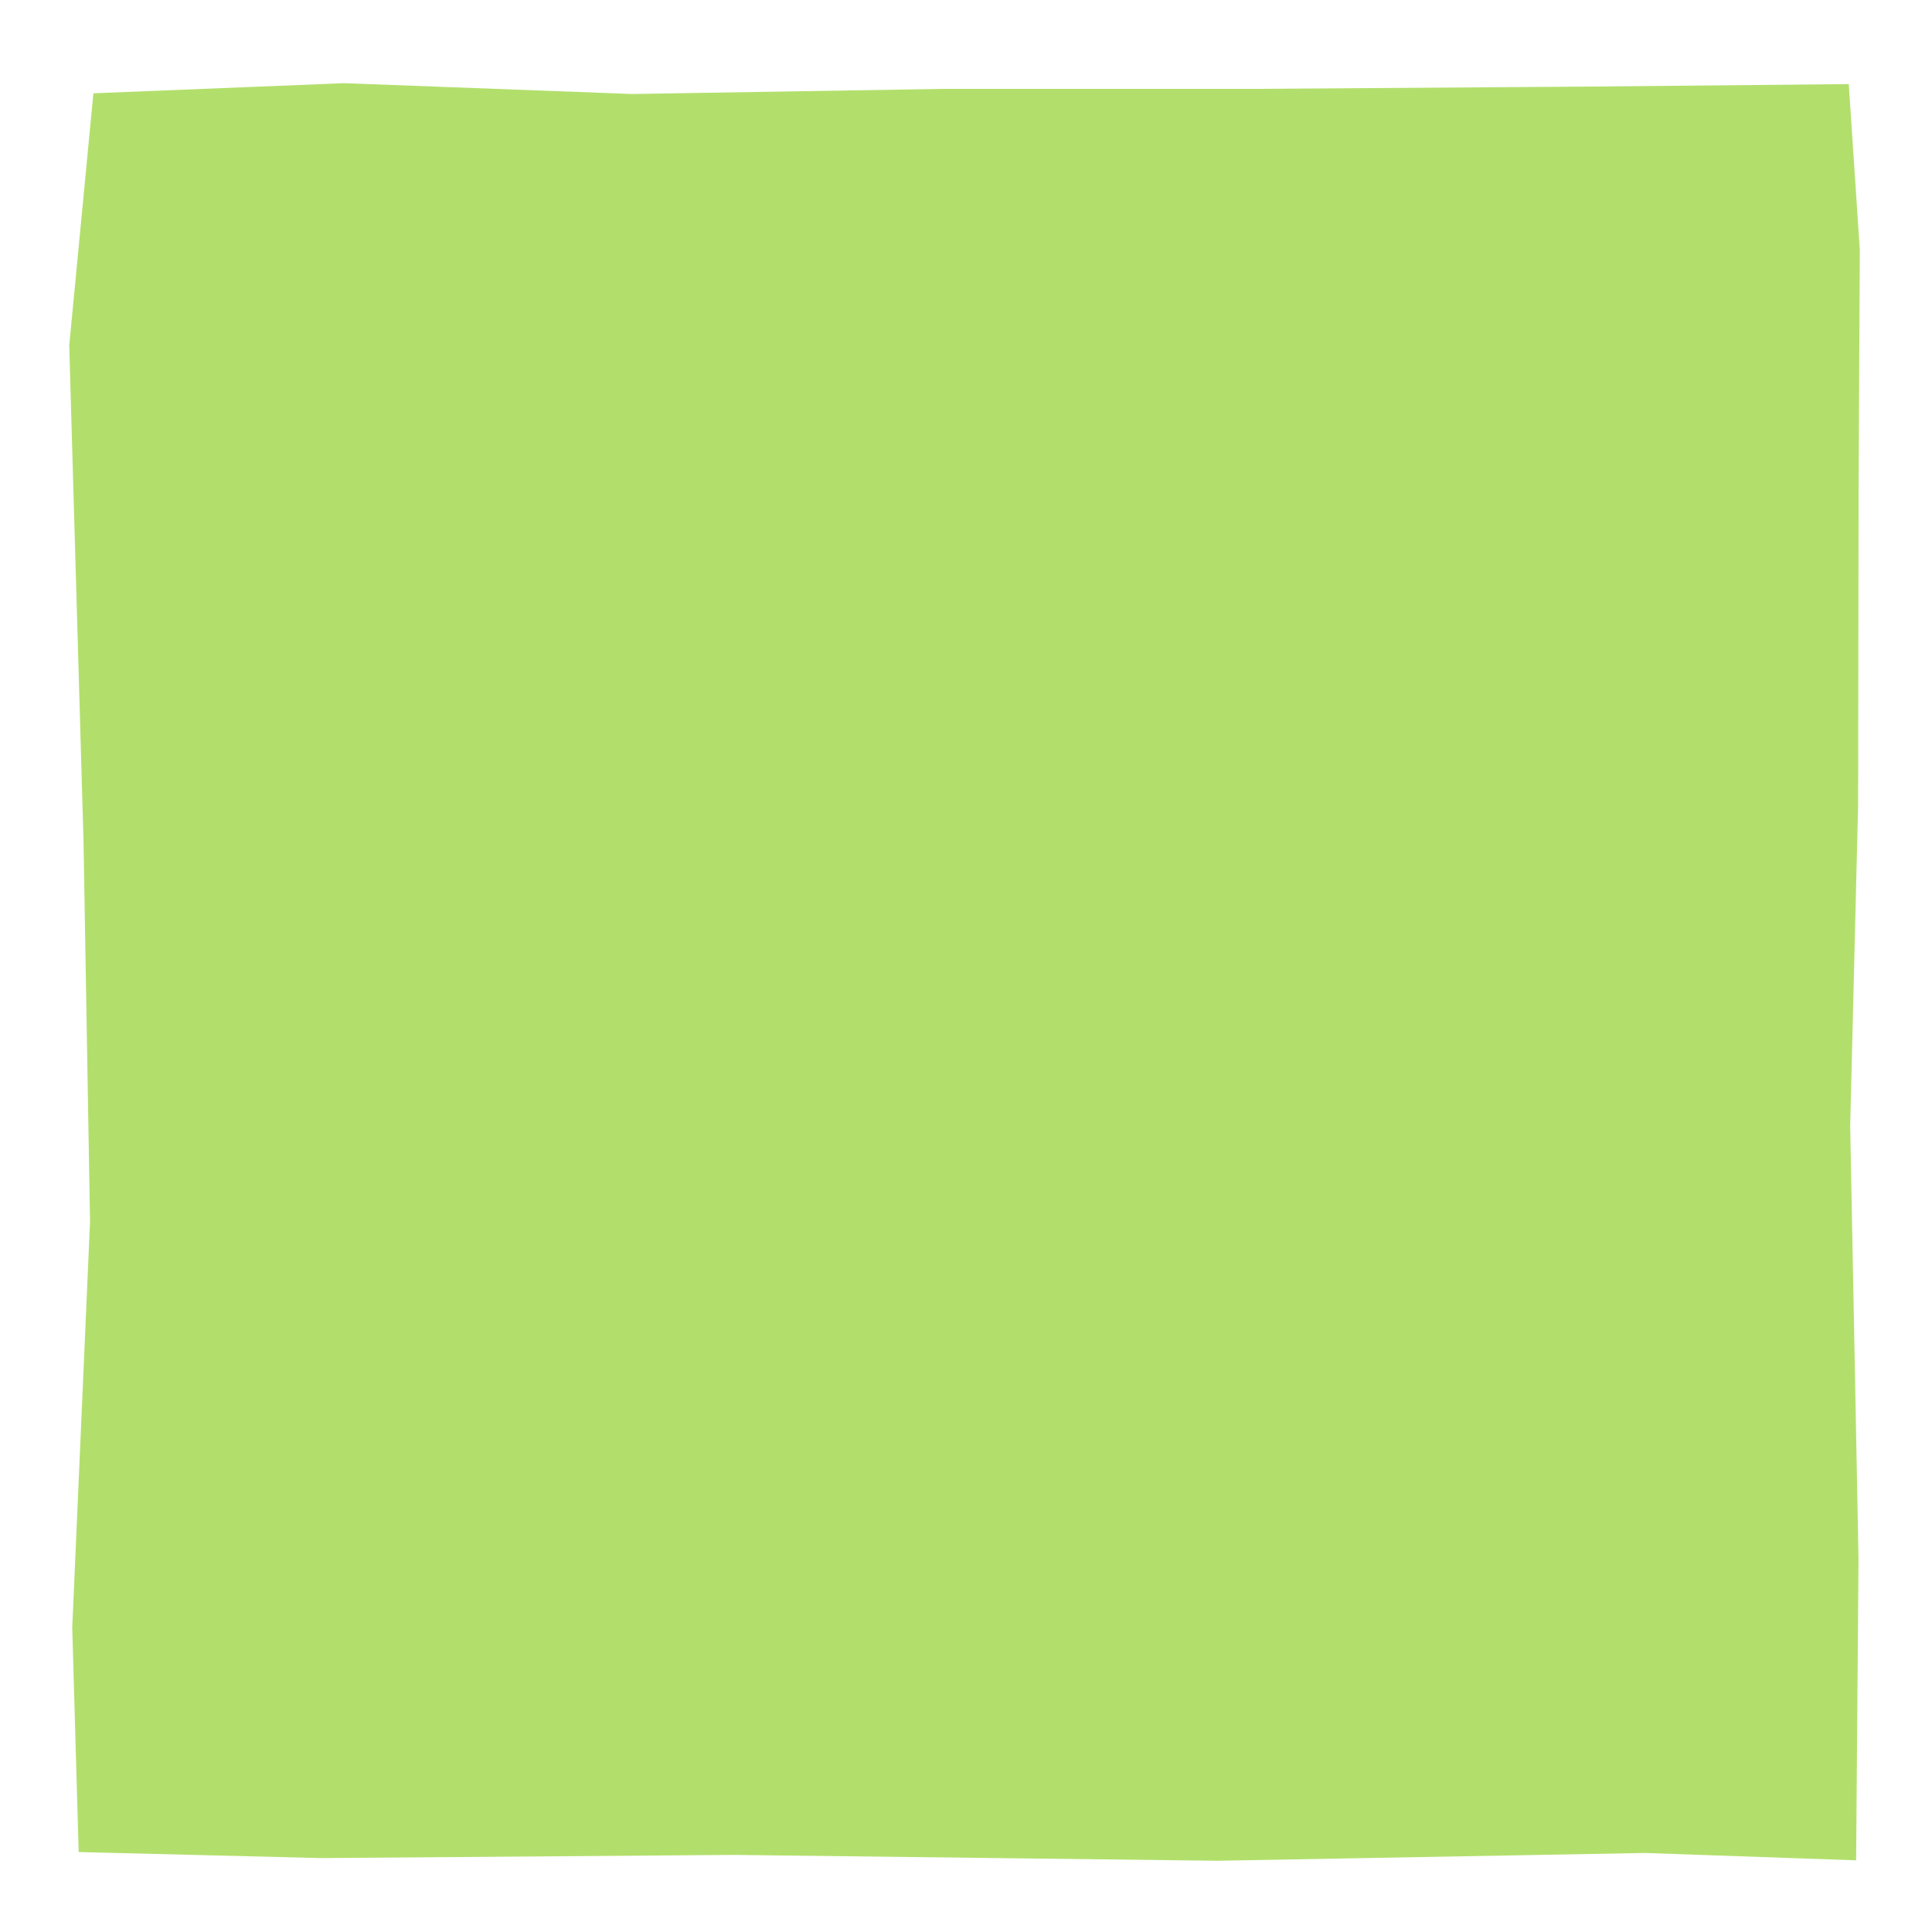 <?xml version="1.0" encoding="UTF-8" standalone="no"?>
<!DOCTYPE svg PUBLIC "-//W3C//DTD SVG 1.1//EN" "http://www.w3.org/Graphics/SVG/1.1/DTD/svg11.dtd">
<svg width="100%" height="100%" viewBox="0 0 2100 2100" version="1.1" xmlns="http://www.w3.org/2000/svg" xmlns:xlink="http://www.w3.org/1999/xlink" xml:space="preserve" xmlns:serif="http://www.serif.com/" style="fill-rule:evenodd;clip-rule:evenodd;stroke-linejoin:round;stroke-miterlimit:2;">
    <g transform="matrix(2.687,0,0,2.777,-1427.39,-481.765)">
        <path d="M1279.09,206.4L1172.62,207.382L1039.26,208.268L912.696,208.27L786.989,210.278L670.448,206.04L569,210L559.228,308.692L565.005,502.958L567.64,651.716L560.44,810.573L563.045,898.401L661.105,900.763L828.127,899.518L1023.73,901.811L1196.7,898.761L1282.07,901.641L1283.04,783.676L1279.67,614.23L1282.88,488.45L1283.08,363.349L1283.56,271.311L1279.09,206.4Z" style="fill:#b2df6c;"/>
    </g>
</svg>
